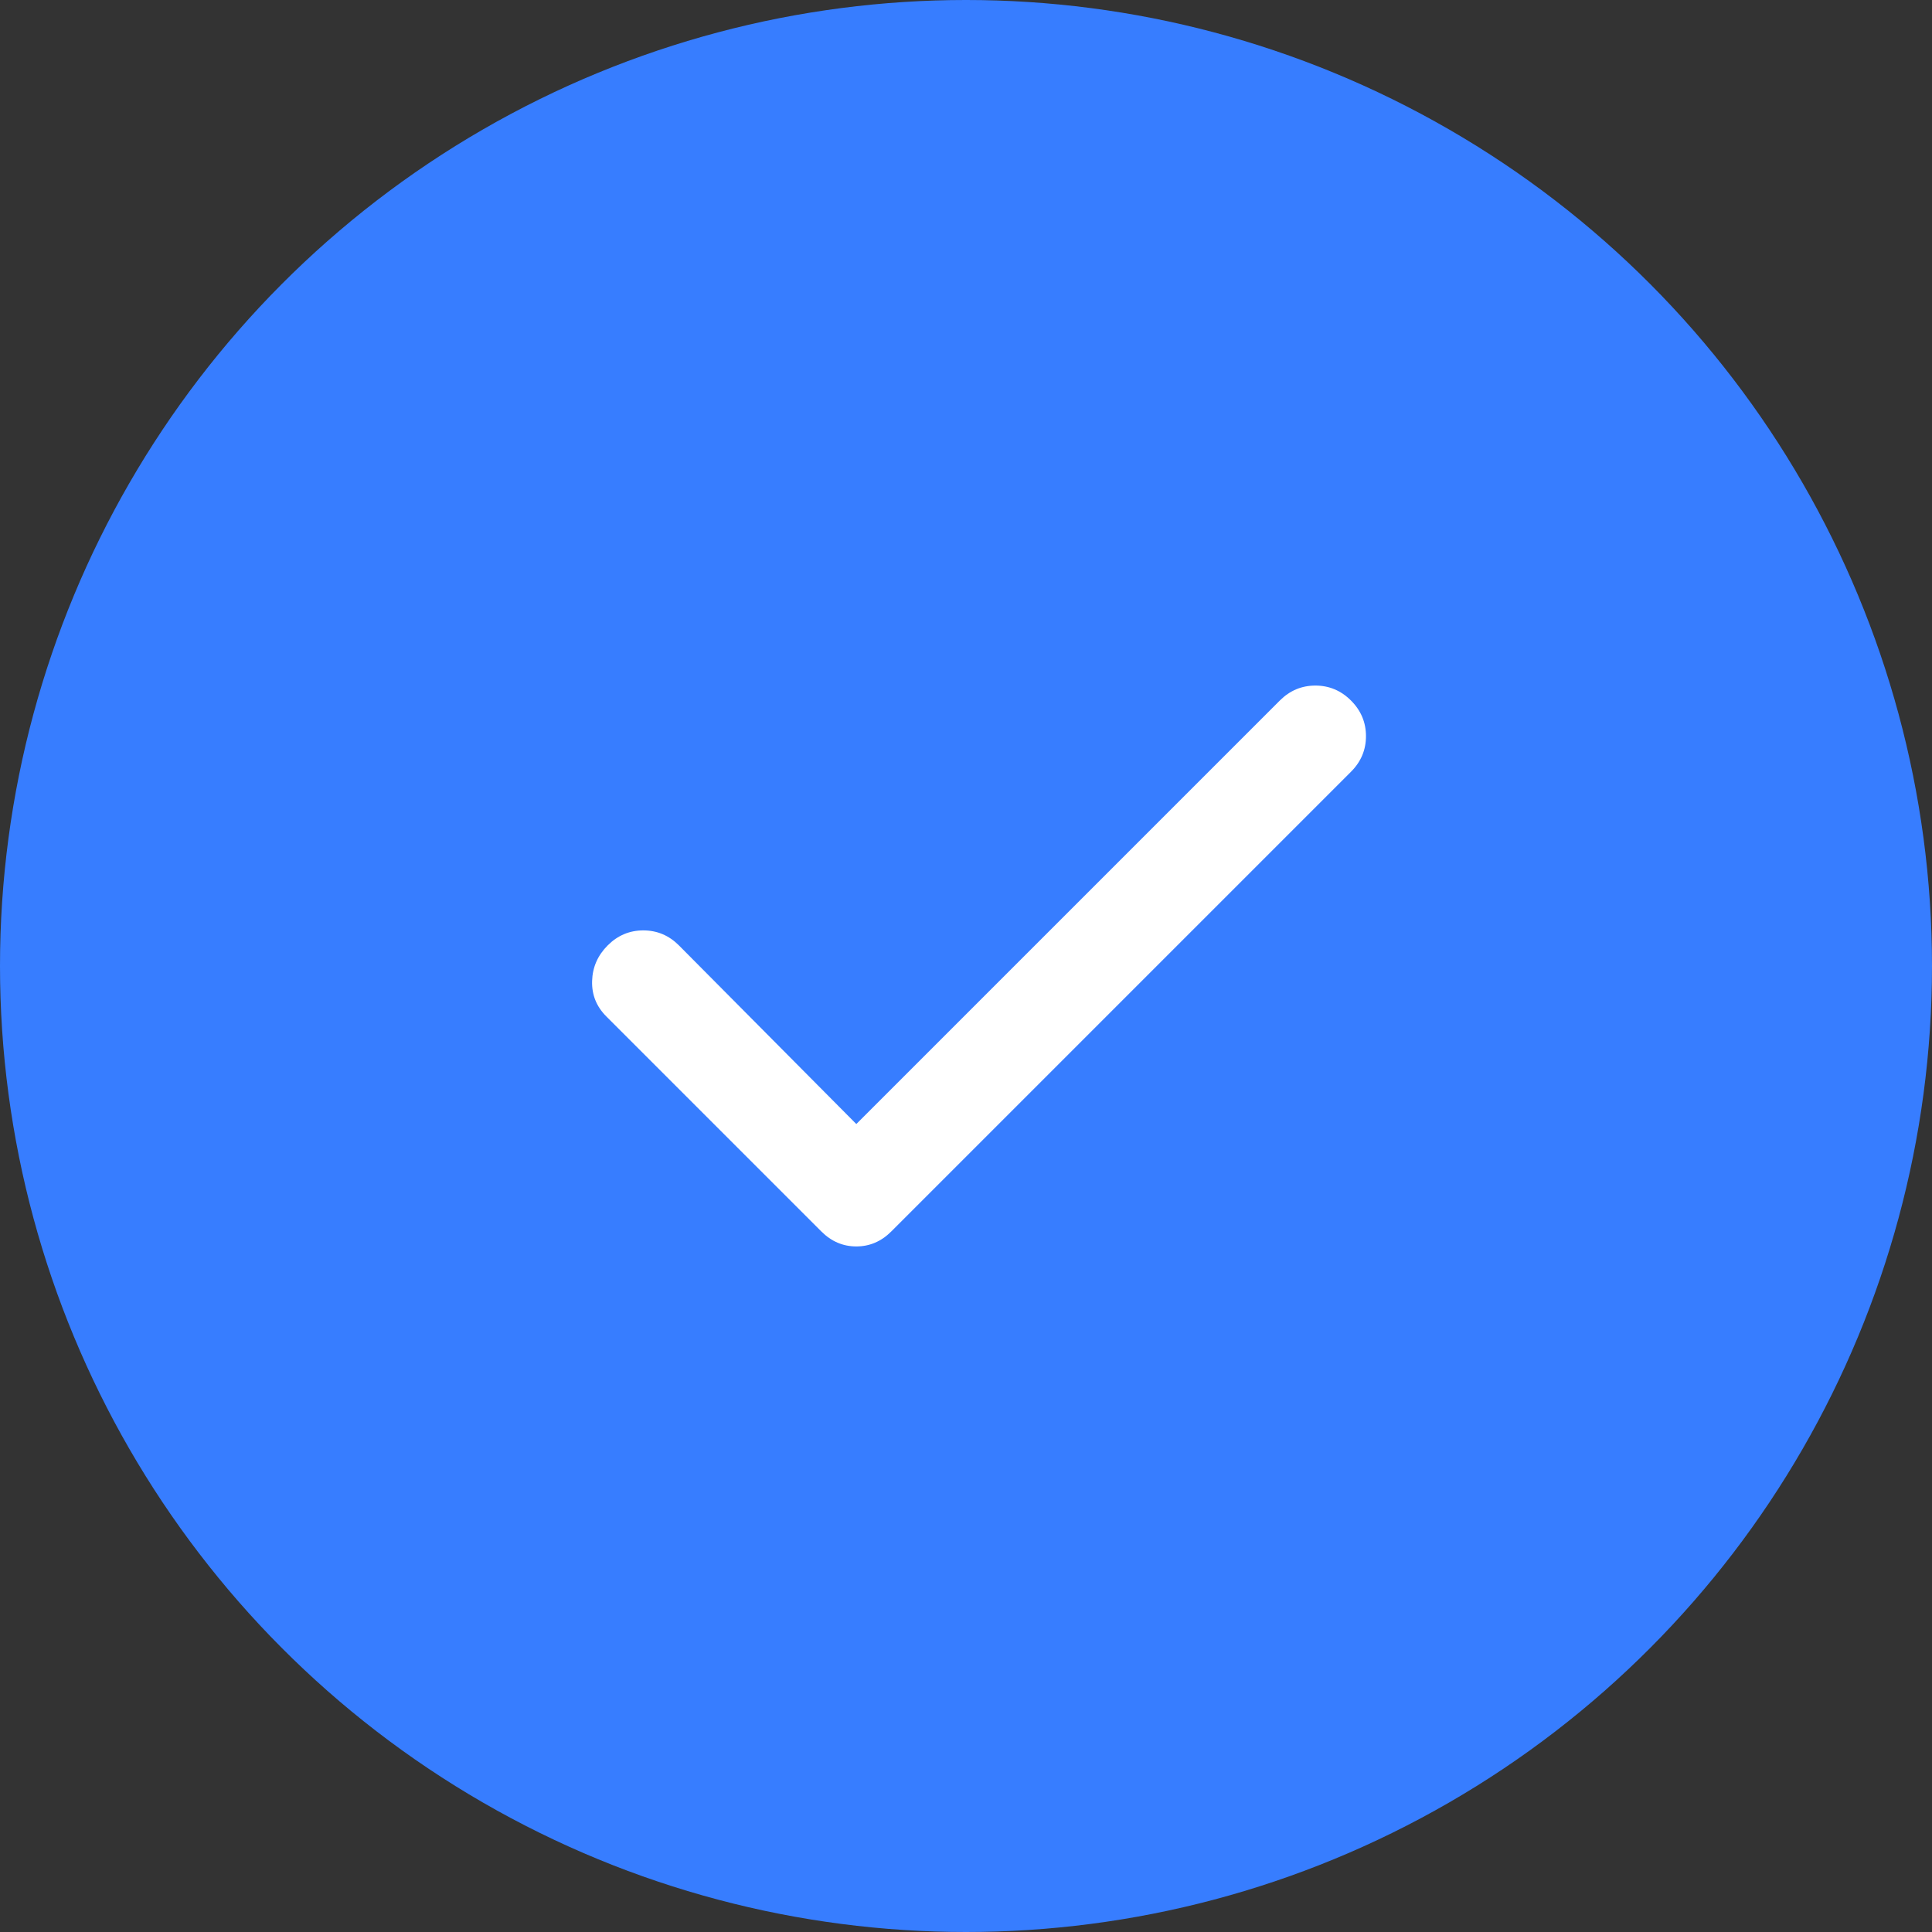 <svg width="40" height="40" viewBox="0 0 40 40" fill="none" xmlns="http://www.w3.org/2000/svg">
<rect x="0" y="0" width="40" height="40" fill="#333333" stroke="none"/>
<circle cx="20" cy="20" r="20" fill="#377DFF"/>
<path d="M17.729 23.272L26.497 14.504C26.704 14.297 26.949 14.194 27.234 14.194C27.518 14.194 27.764 14.297 27.971 14.504C28.178 14.711 28.281 14.957 28.281 15.241C28.281 15.526 28.178 15.771 27.971 15.978L18.453 25.496C18.246 25.703 18.005 25.806 17.729 25.806C17.453 25.806 17.212 25.703 17.005 25.496L12.556 21.047C12.349 20.841 12.25 20.595 12.259 20.31C12.267 20.026 12.375 19.78 12.582 19.573C12.789 19.366 13.034 19.263 13.319 19.263C13.604 19.263 13.849 19.366 14.056 19.573L17.729 23.272Z" fill="white"/>
</svg>
